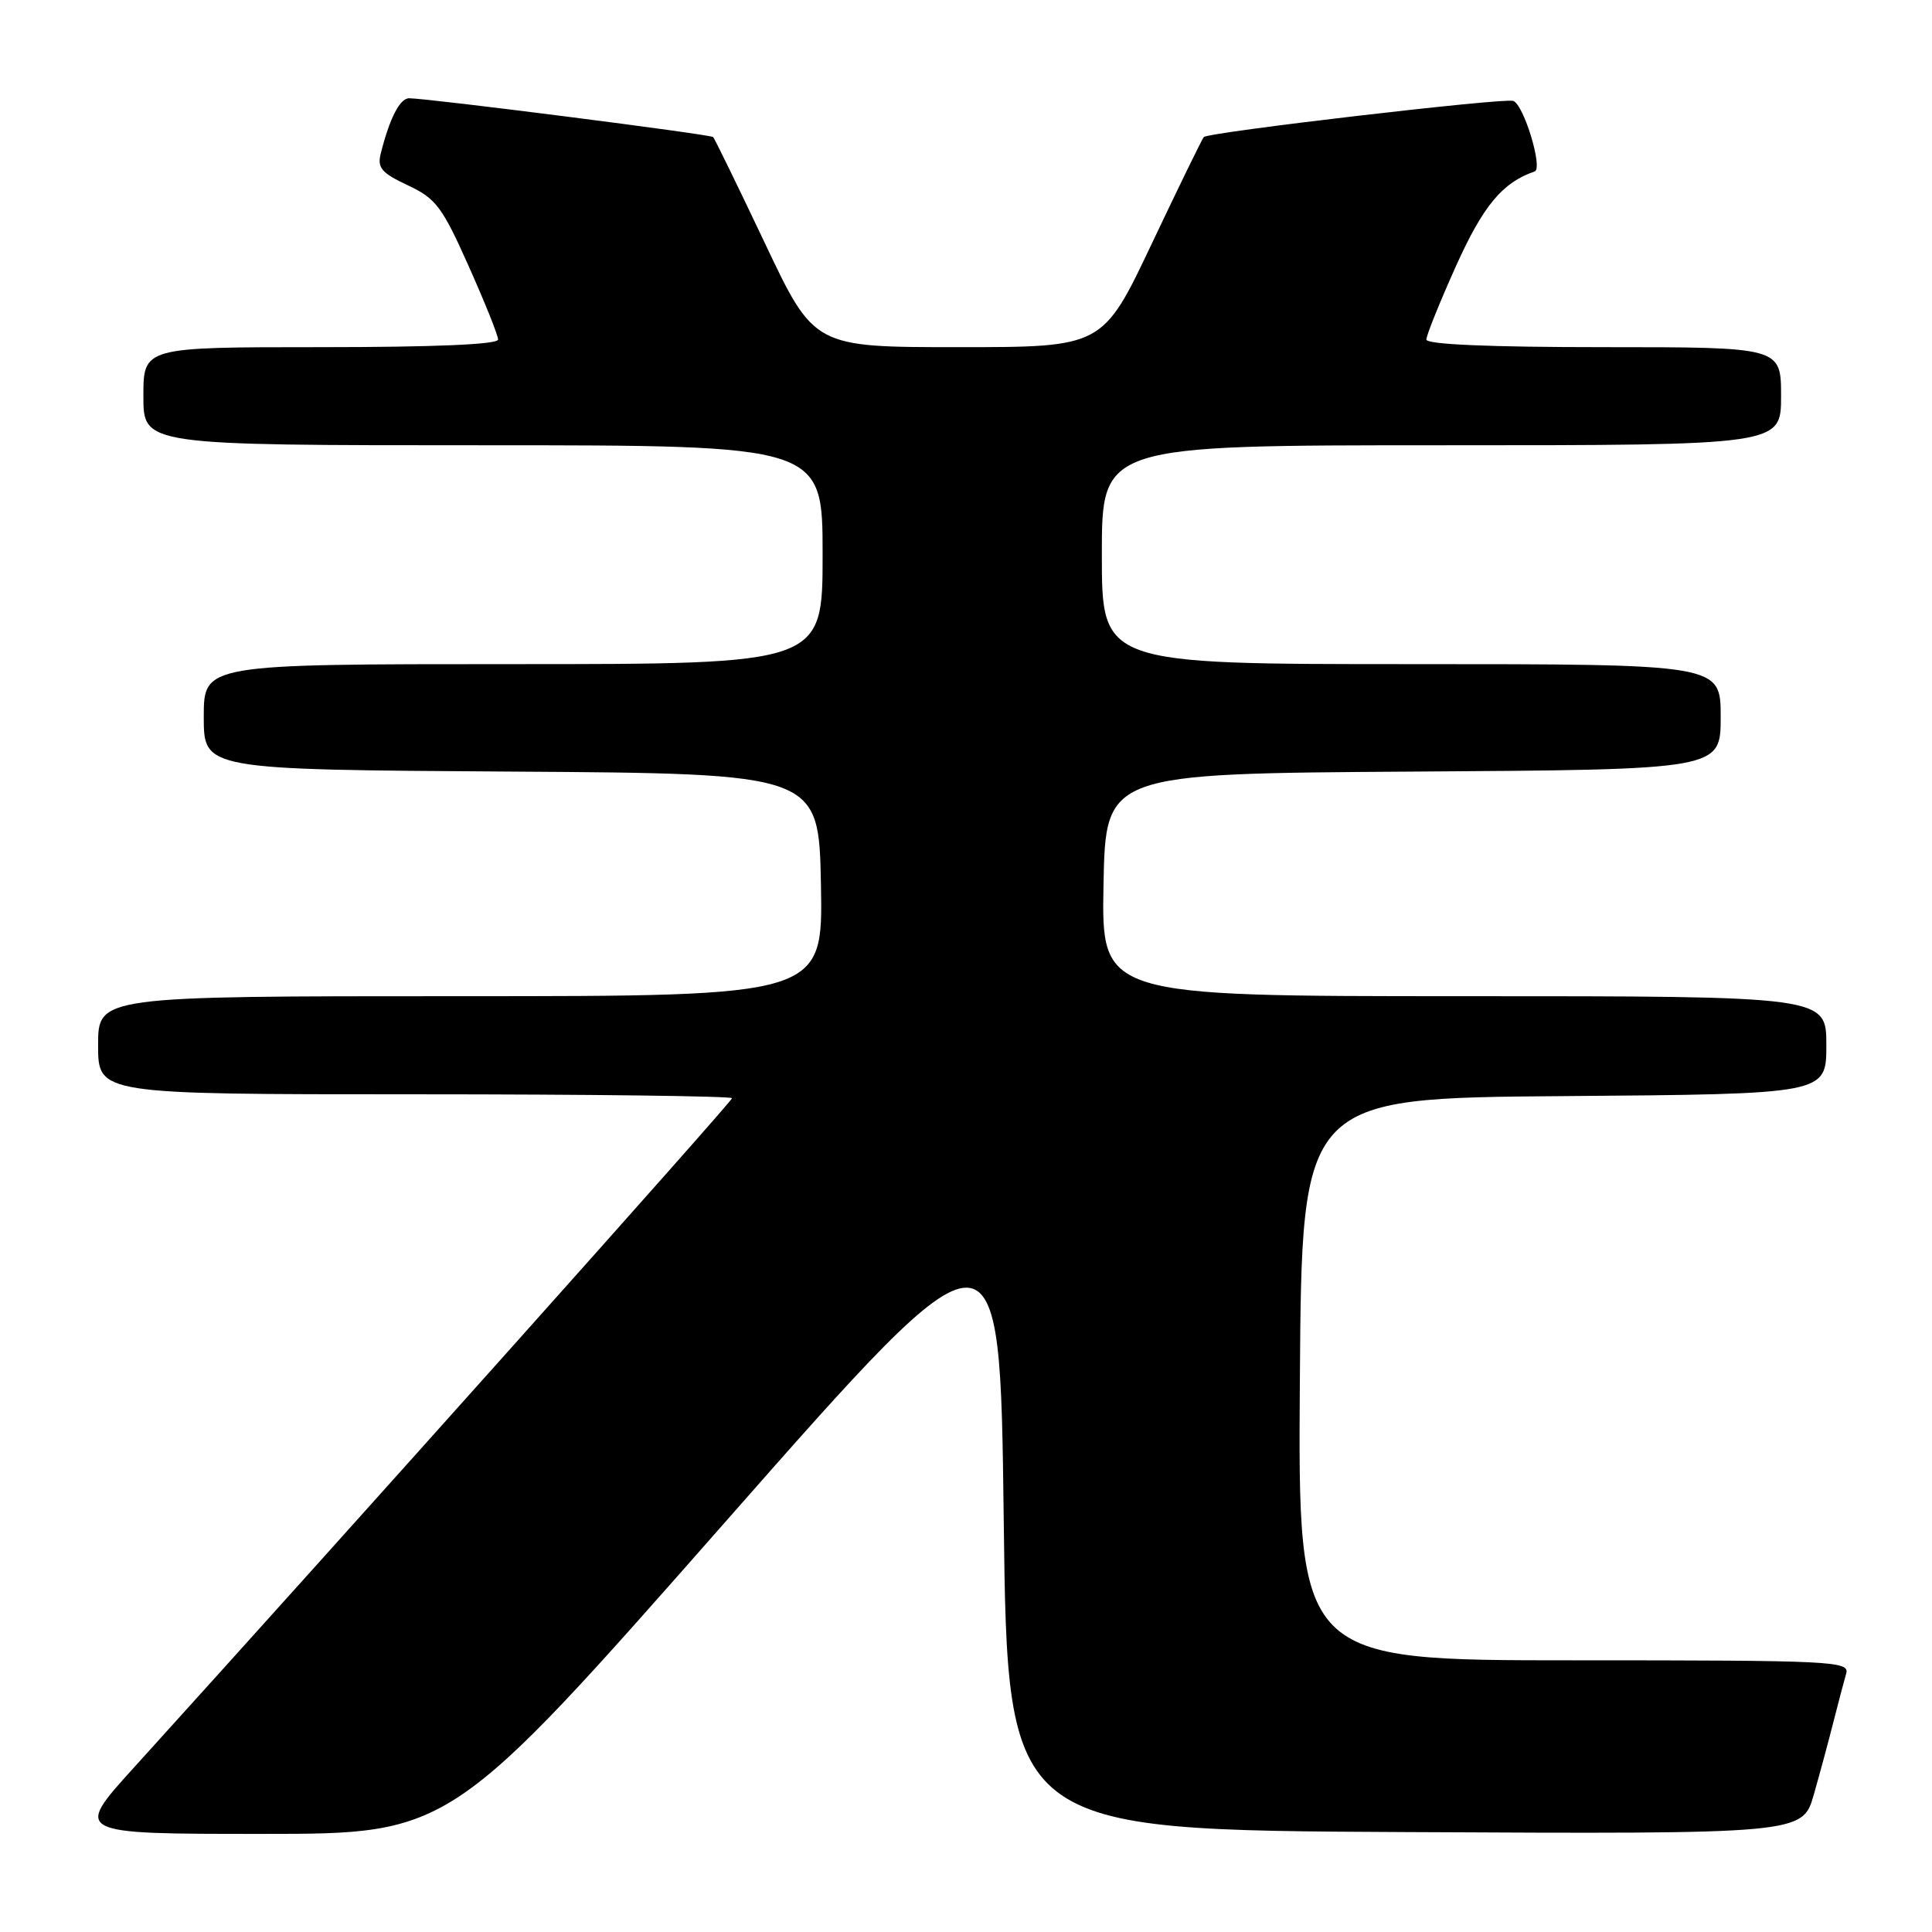 <?xml version="1.0" encoding="UTF-8" standalone="no"?>
<!DOCTYPE svg PUBLIC "-//W3C//DTD SVG 1.1//EN" "http://www.w3.org/Graphics/SVG/1.1/DTD/svg11.dtd" >
<svg xmlns="http://www.w3.org/2000/svg" xmlns:xlink="http://www.w3.org/1999/xlink" version="1.1" viewBox="0 0 256 256">
 <g >
 <path fill="currentColor"
d=" M 96.11 201.66 C 132.50 160.32 132.50 160.32 133.00 201.41 C 133.50 242.50 133.50 242.50 186.18 242.76 C 238.85 243.02 238.85 243.02 240.35 237.76 C 241.17 234.87 242.36 230.47 242.98 228.00 C 243.61 225.53 244.35 222.71 244.63 221.75 C 245.10 220.11 242.92 220.00 208.56 220.00 C 171.98 220.00 171.98 220.00 172.24 182.75 C 172.50 145.50 172.50 145.50 207.25 145.24 C 242.00 144.97 242.00 144.97 242.00 138.49 C 242.00 132.00 242.00 132.00 193.97 132.00 C 145.95 132.00 145.95 132.00 146.22 117.25 C 146.50 102.50 146.50 102.50 187.25 102.24 C 228.00 101.98 228.00 101.98 228.00 94.99 C 228.00 88.00 228.00 88.00 187.00 88.00 C 146.00 88.00 146.00 88.00 146.00 73.50 C 146.00 59.00 146.00 59.00 191.00 59.00 C 236.00 59.00 236.00 59.00 236.00 52.50 C 236.00 46.00 236.00 46.00 212.50 46.00 C 197.38 46.00 189.00 45.64 189.00 44.99 C 189.00 44.44 190.77 40.05 192.93 35.24 C 196.53 27.25 199.09 24.17 203.35 22.72 C 204.48 22.34 201.93 13.91 200.52 13.37 C 199.38 12.93 160.16 17.51 159.51 18.16 C 159.31 18.36 156.21 24.71 152.63 32.26 C 146.12 46.00 146.12 46.00 127.00 46.00 C 107.88 46.00 107.88 46.00 101.37 32.26 C 97.79 24.71 94.69 18.36 94.49 18.16 C 94.14 17.80 56.88 13.05 54.23 13.02 C 52.99 13.00 51.63 15.65 50.45 20.35 C 49.97 22.24 50.56 22.92 54.03 24.55 C 57.76 26.30 58.59 27.39 62.09 35.24 C 64.24 40.05 66.00 44.44 66.00 44.99 C 66.00 45.64 57.62 46.00 42.50 46.00 C 19.00 46.00 19.00 46.00 19.00 52.50 C 19.00 59.00 19.00 59.00 64.00 59.00 C 109.00 59.00 109.00 59.00 109.00 73.50 C 109.00 88.00 109.00 88.00 68.00 88.00 C 27.00 88.00 27.00 88.00 27.00 94.99 C 27.00 101.98 27.00 101.98 67.75 102.24 C 108.50 102.50 108.50 102.50 108.78 117.25 C 109.05 132.00 109.05 132.00 61.03 132.00 C 13.00 132.00 13.00 132.00 13.00 138.50 C 13.00 145.00 13.00 145.00 55.00 145.00 C 78.10 145.00 97.00 145.24 97.00 145.52 C 97.00 145.96 45.98 203.05 17.71 234.25 C 9.78 243.00 9.78 243.00 34.75 243.00 C 59.72 243.00 59.72 243.00 96.11 201.66 Z "/>
</g>
</svg>